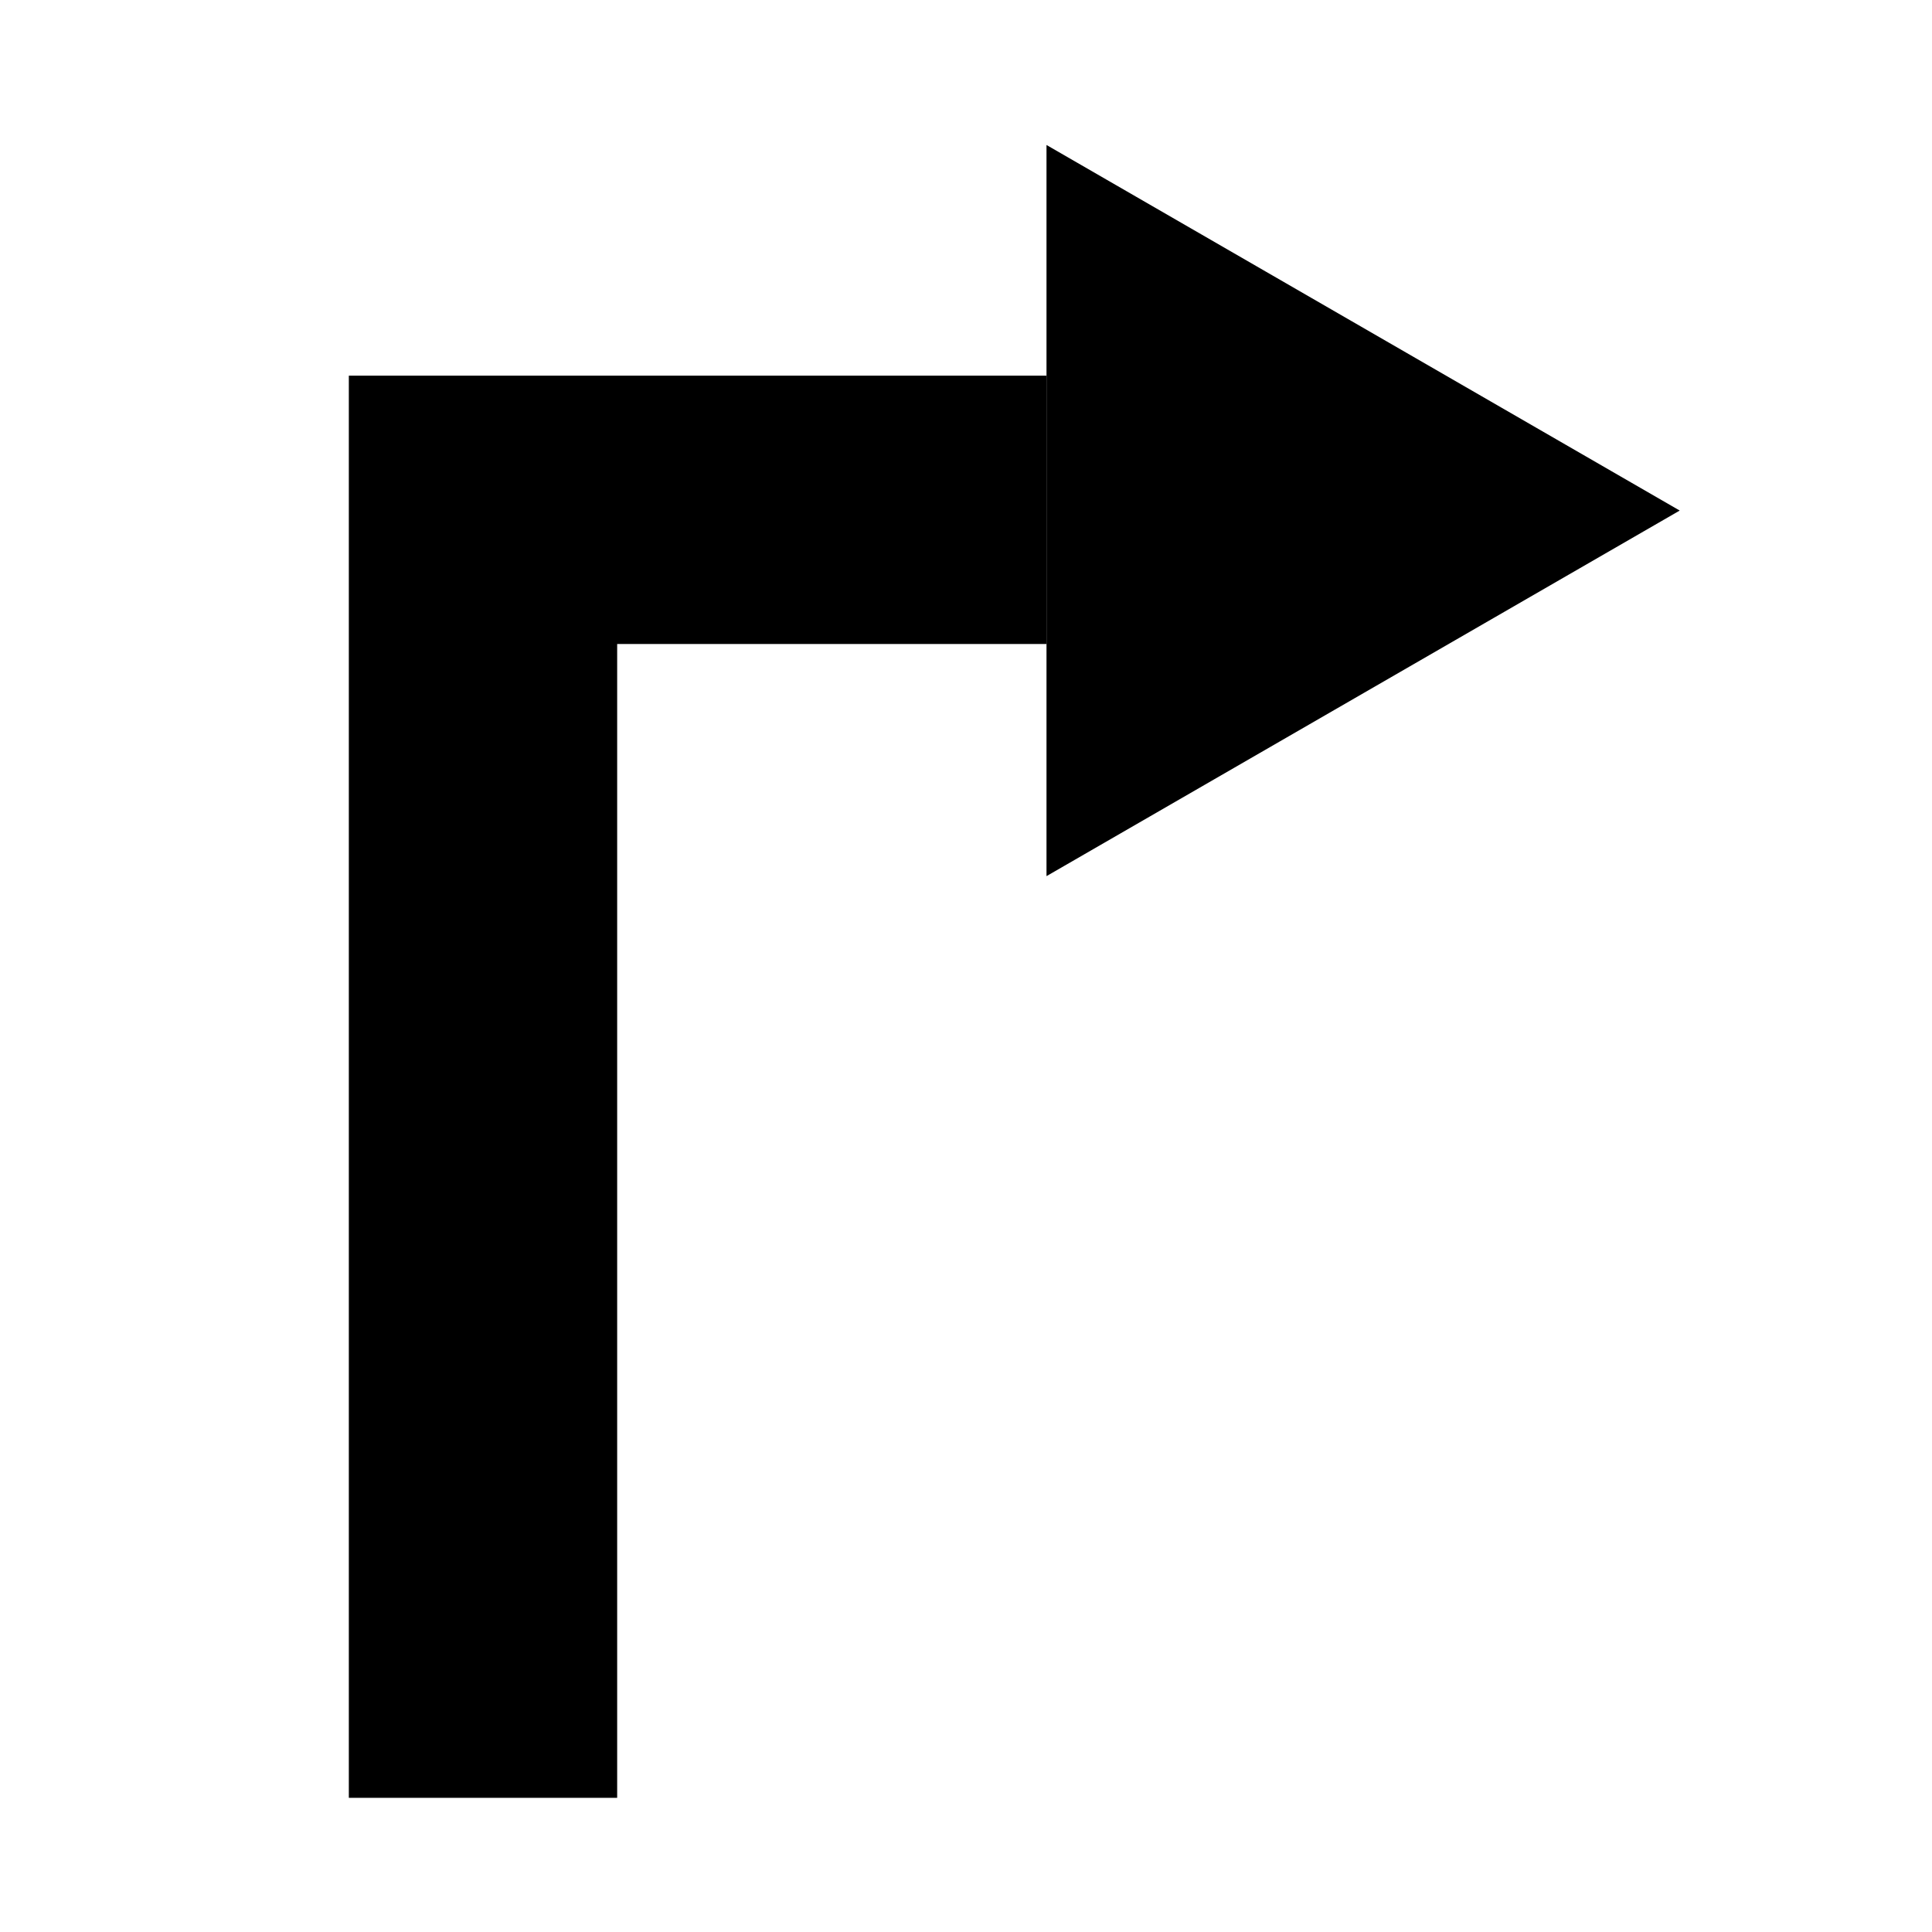 <svg height="72" width="72" xmlns="http://www.w3.org/2000/svg">
    <path d="M23,24L23,67L13,67L13,24L13,14L39,14L39,24L23,24Z" fill="black"/>
    <path d="M62.598,19.027l-23.598,13.624l0,-27.248z" fill="black"/>
</svg>